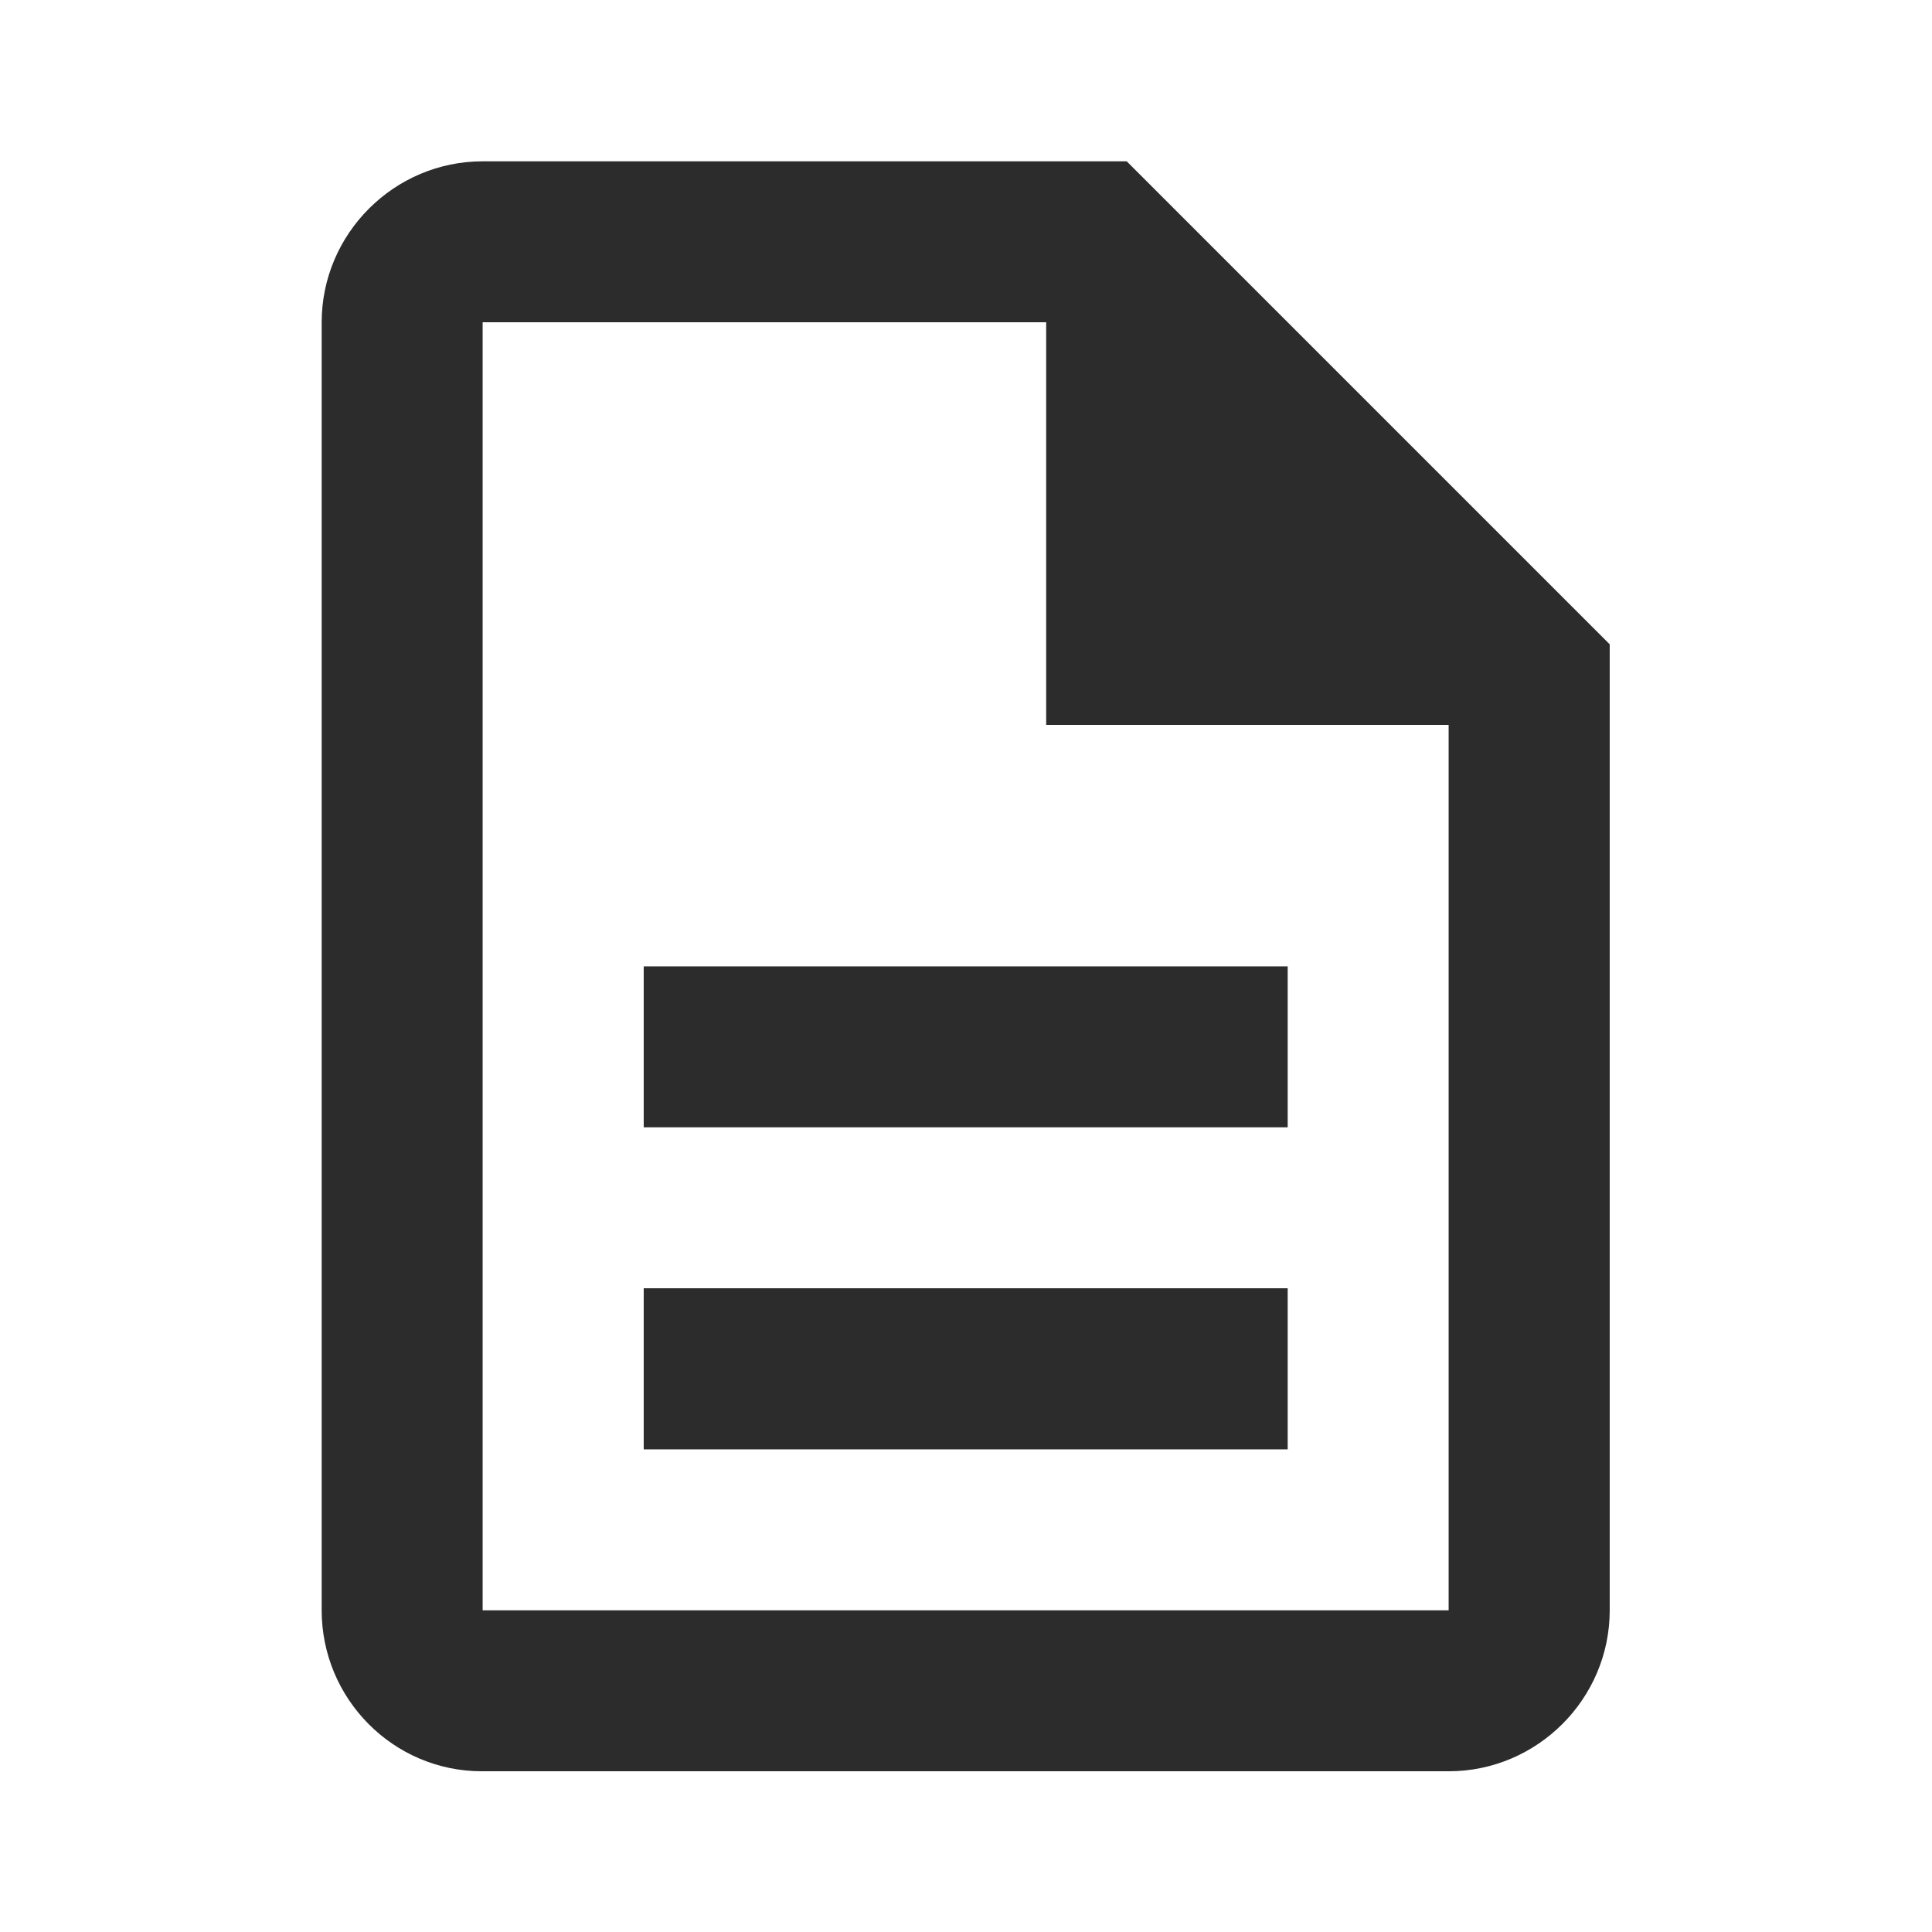 <svg width="16" height="16" viewBox="0 0 16 16" fill="none" xmlns="http://www.w3.org/2000/svg">
<g clip-path="url(#clip0_453_8760)">
<path d="M5.331 10.669H10.664V12.003H5.331V10.669ZM5.331 8.003H10.664V9.336H5.331V8.003ZM9.331 1.336H3.997C3.264 1.336 2.664 1.936 2.664 2.669V13.336C2.664 14.069 3.257 14.669 3.991 14.669H11.997C12.731 14.669 13.331 14.069 13.331 13.336V5.336L9.331 1.336ZM11.997 13.336H3.997V2.669H8.664V6.003H11.997V13.336Z" fill="#2B2C2B"/>
</g>
<defs>
<clipPath id="clip0_453_8760">
<rect width="16" height="16" fill="white"/>
</clipPath>
</defs>
</svg>
